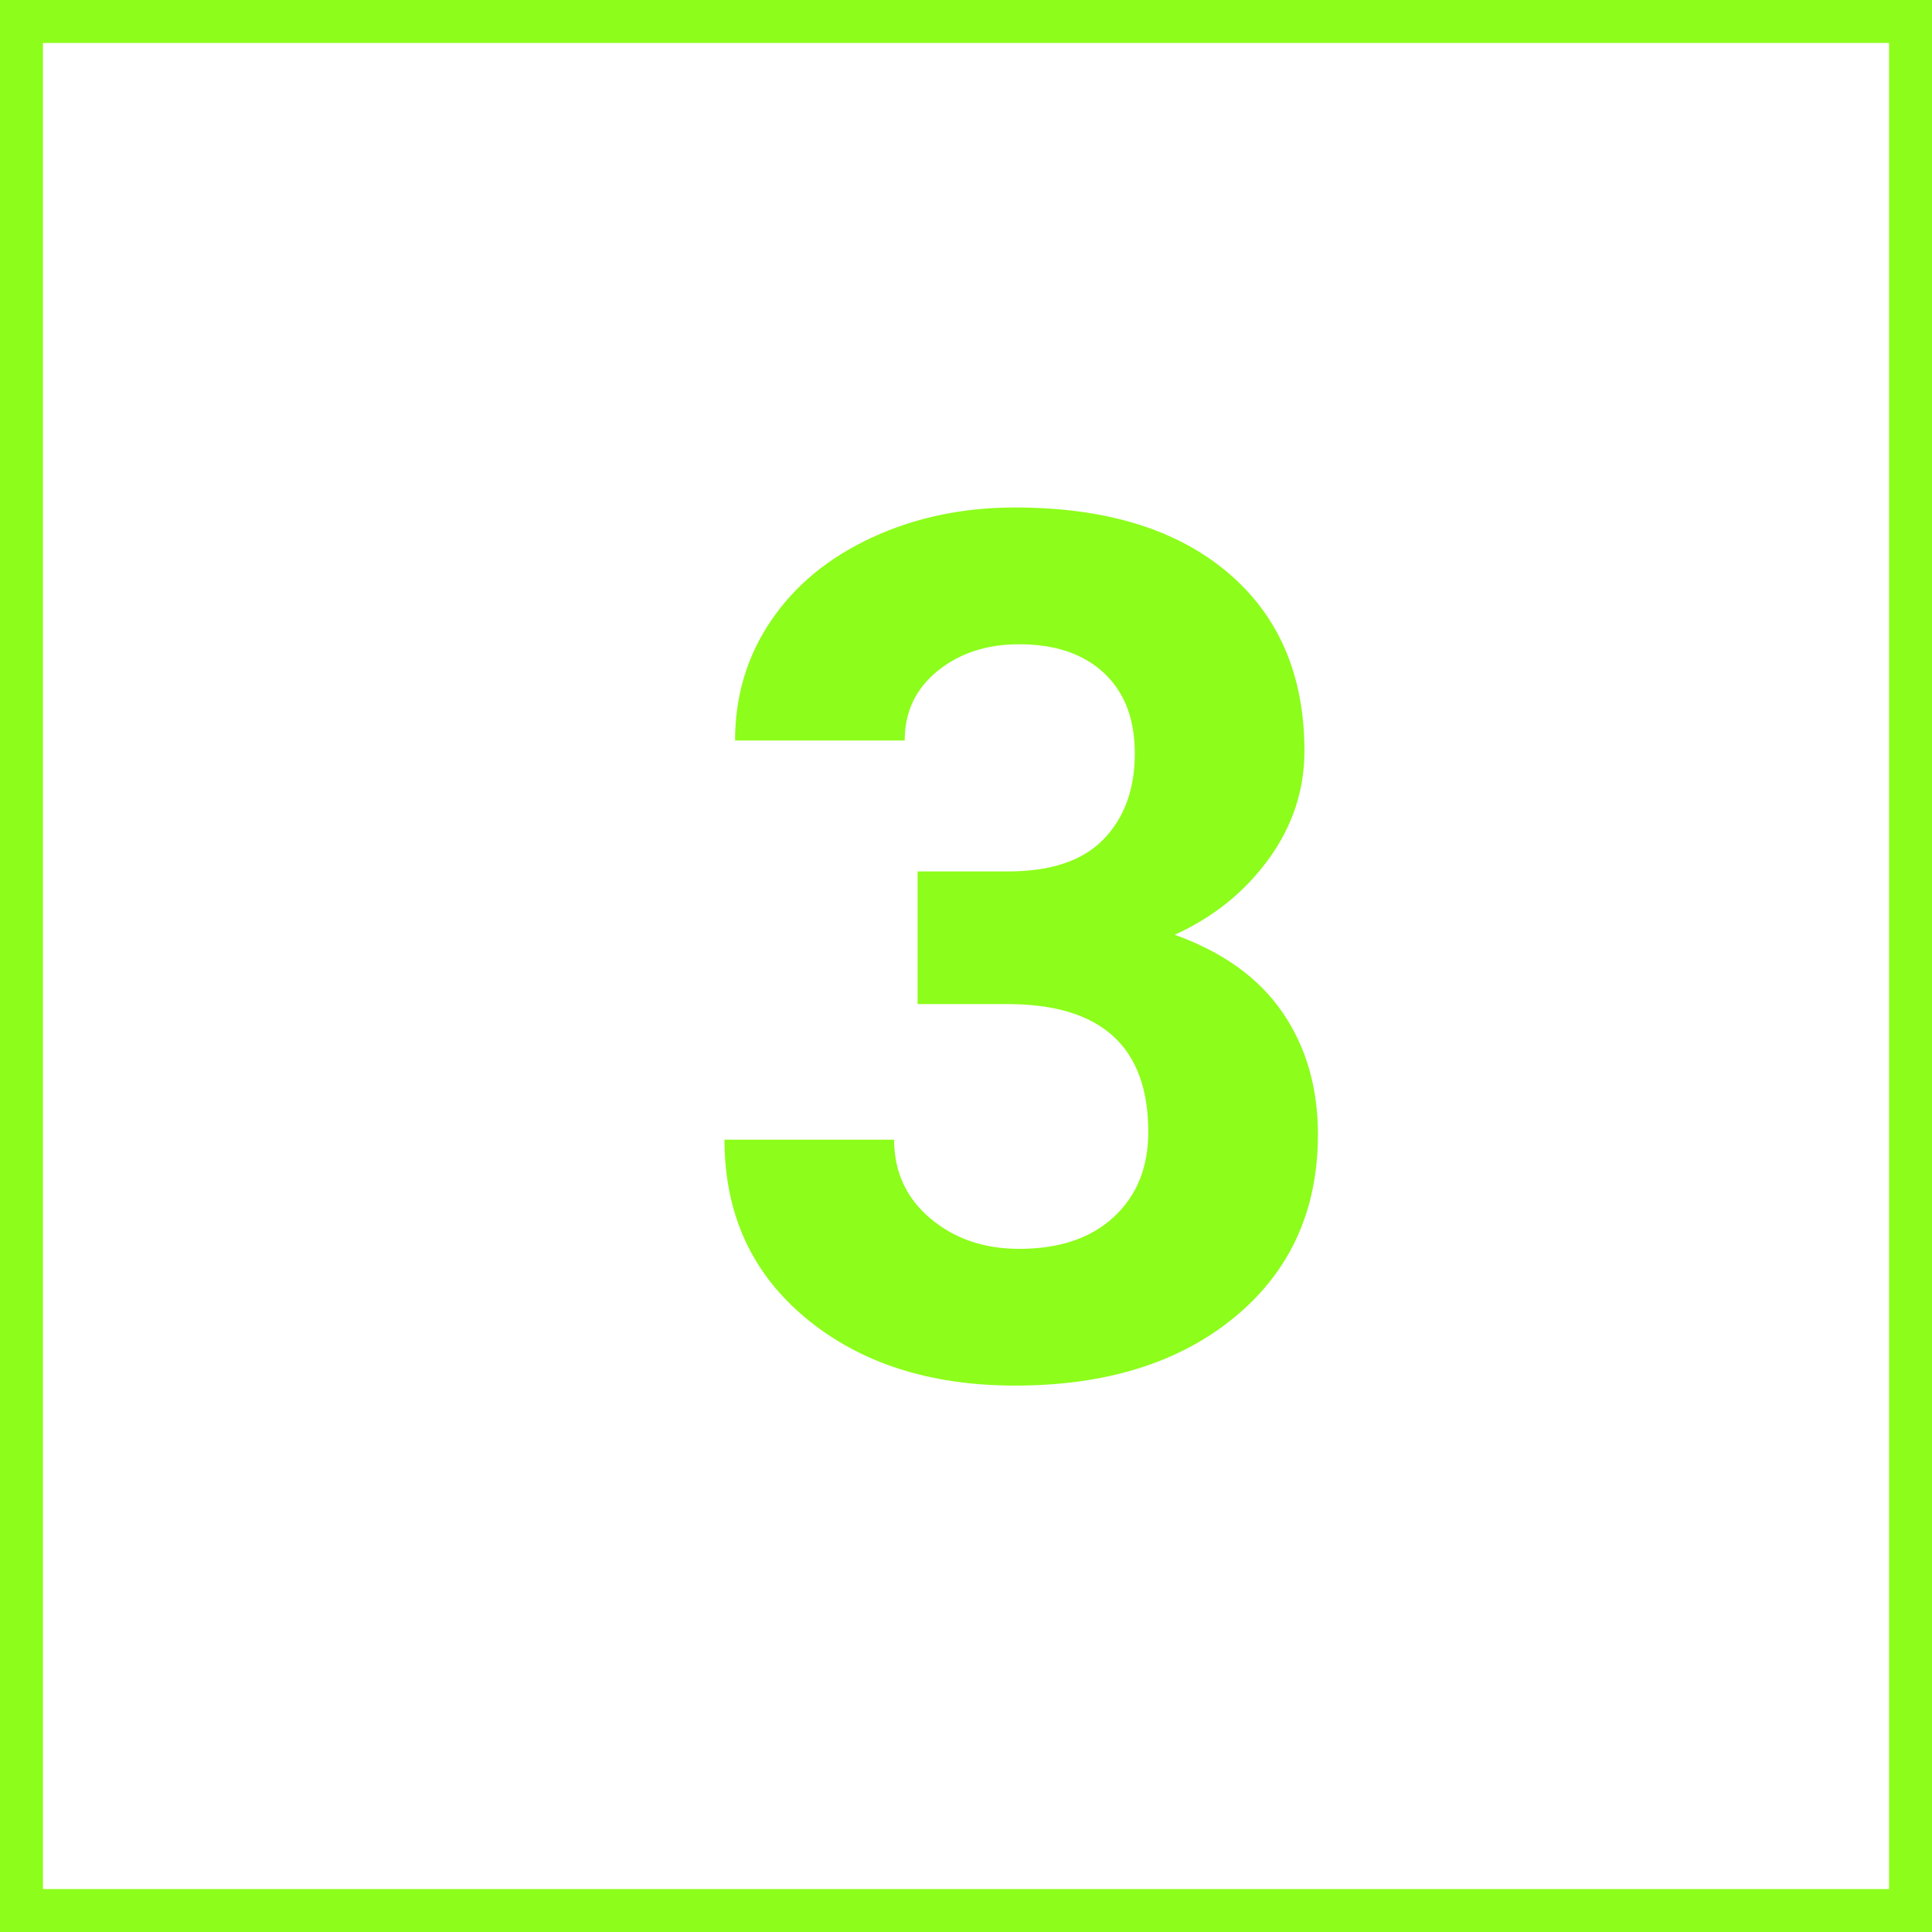 <svg width="45" height="45" viewBox="0 0 45 45" fill="none" xmlns="http://www.w3.org/2000/svg" xmlns:xlink="http://www.w3.org/1999/xlink">
	<desc>
			Created with Pixso.
	</desc>
	<defs/>
	<rect id="Rectangle" x="0.5" y="0.5" width="44" height="44" stroke="#8DFD1B" stroke-opacity="1" stroke-width="1"/>
	<path id="3" d="M21.373 20.297L23.479 20.297Q24.982 20.297 25.707 19.545Q26.432 18.793 26.432 17.549Q26.432 16.346 25.714 15.676Q24.996 15.006 23.738 15.006Q22.604 15.006 21.838 15.628Q21.072 16.25 21.072 17.248L17.121 17.248Q17.121 15.69 17.962 14.452Q18.803 13.215 20.314 12.518Q21.824 11.82 23.643 11.82Q26.801 11.82 28.592 13.331Q30.383 14.842 30.383 17.494Q30.383 18.861 29.549 20.01Q28.715 21.158 27.361 21.773Q29.043 22.375 29.87 23.578Q30.697 24.781 30.697 26.422Q30.697 29.074 28.763 30.674Q26.828 32.273 23.643 32.273Q20.662 32.273 18.769 30.701Q16.875 29.129 16.875 26.545L20.826 26.545Q20.826 27.666 21.667 28.377Q22.508 29.088 23.738 29.088Q25.146 29.088 25.946 28.343Q26.746 27.598 26.746 26.367Q26.746 23.387 23.465 23.387L21.373 23.387L21.373 20.297Z" fill="#8DFD1B" fill-opacity="1" fill-rule="evenodd"/>
</svg>
